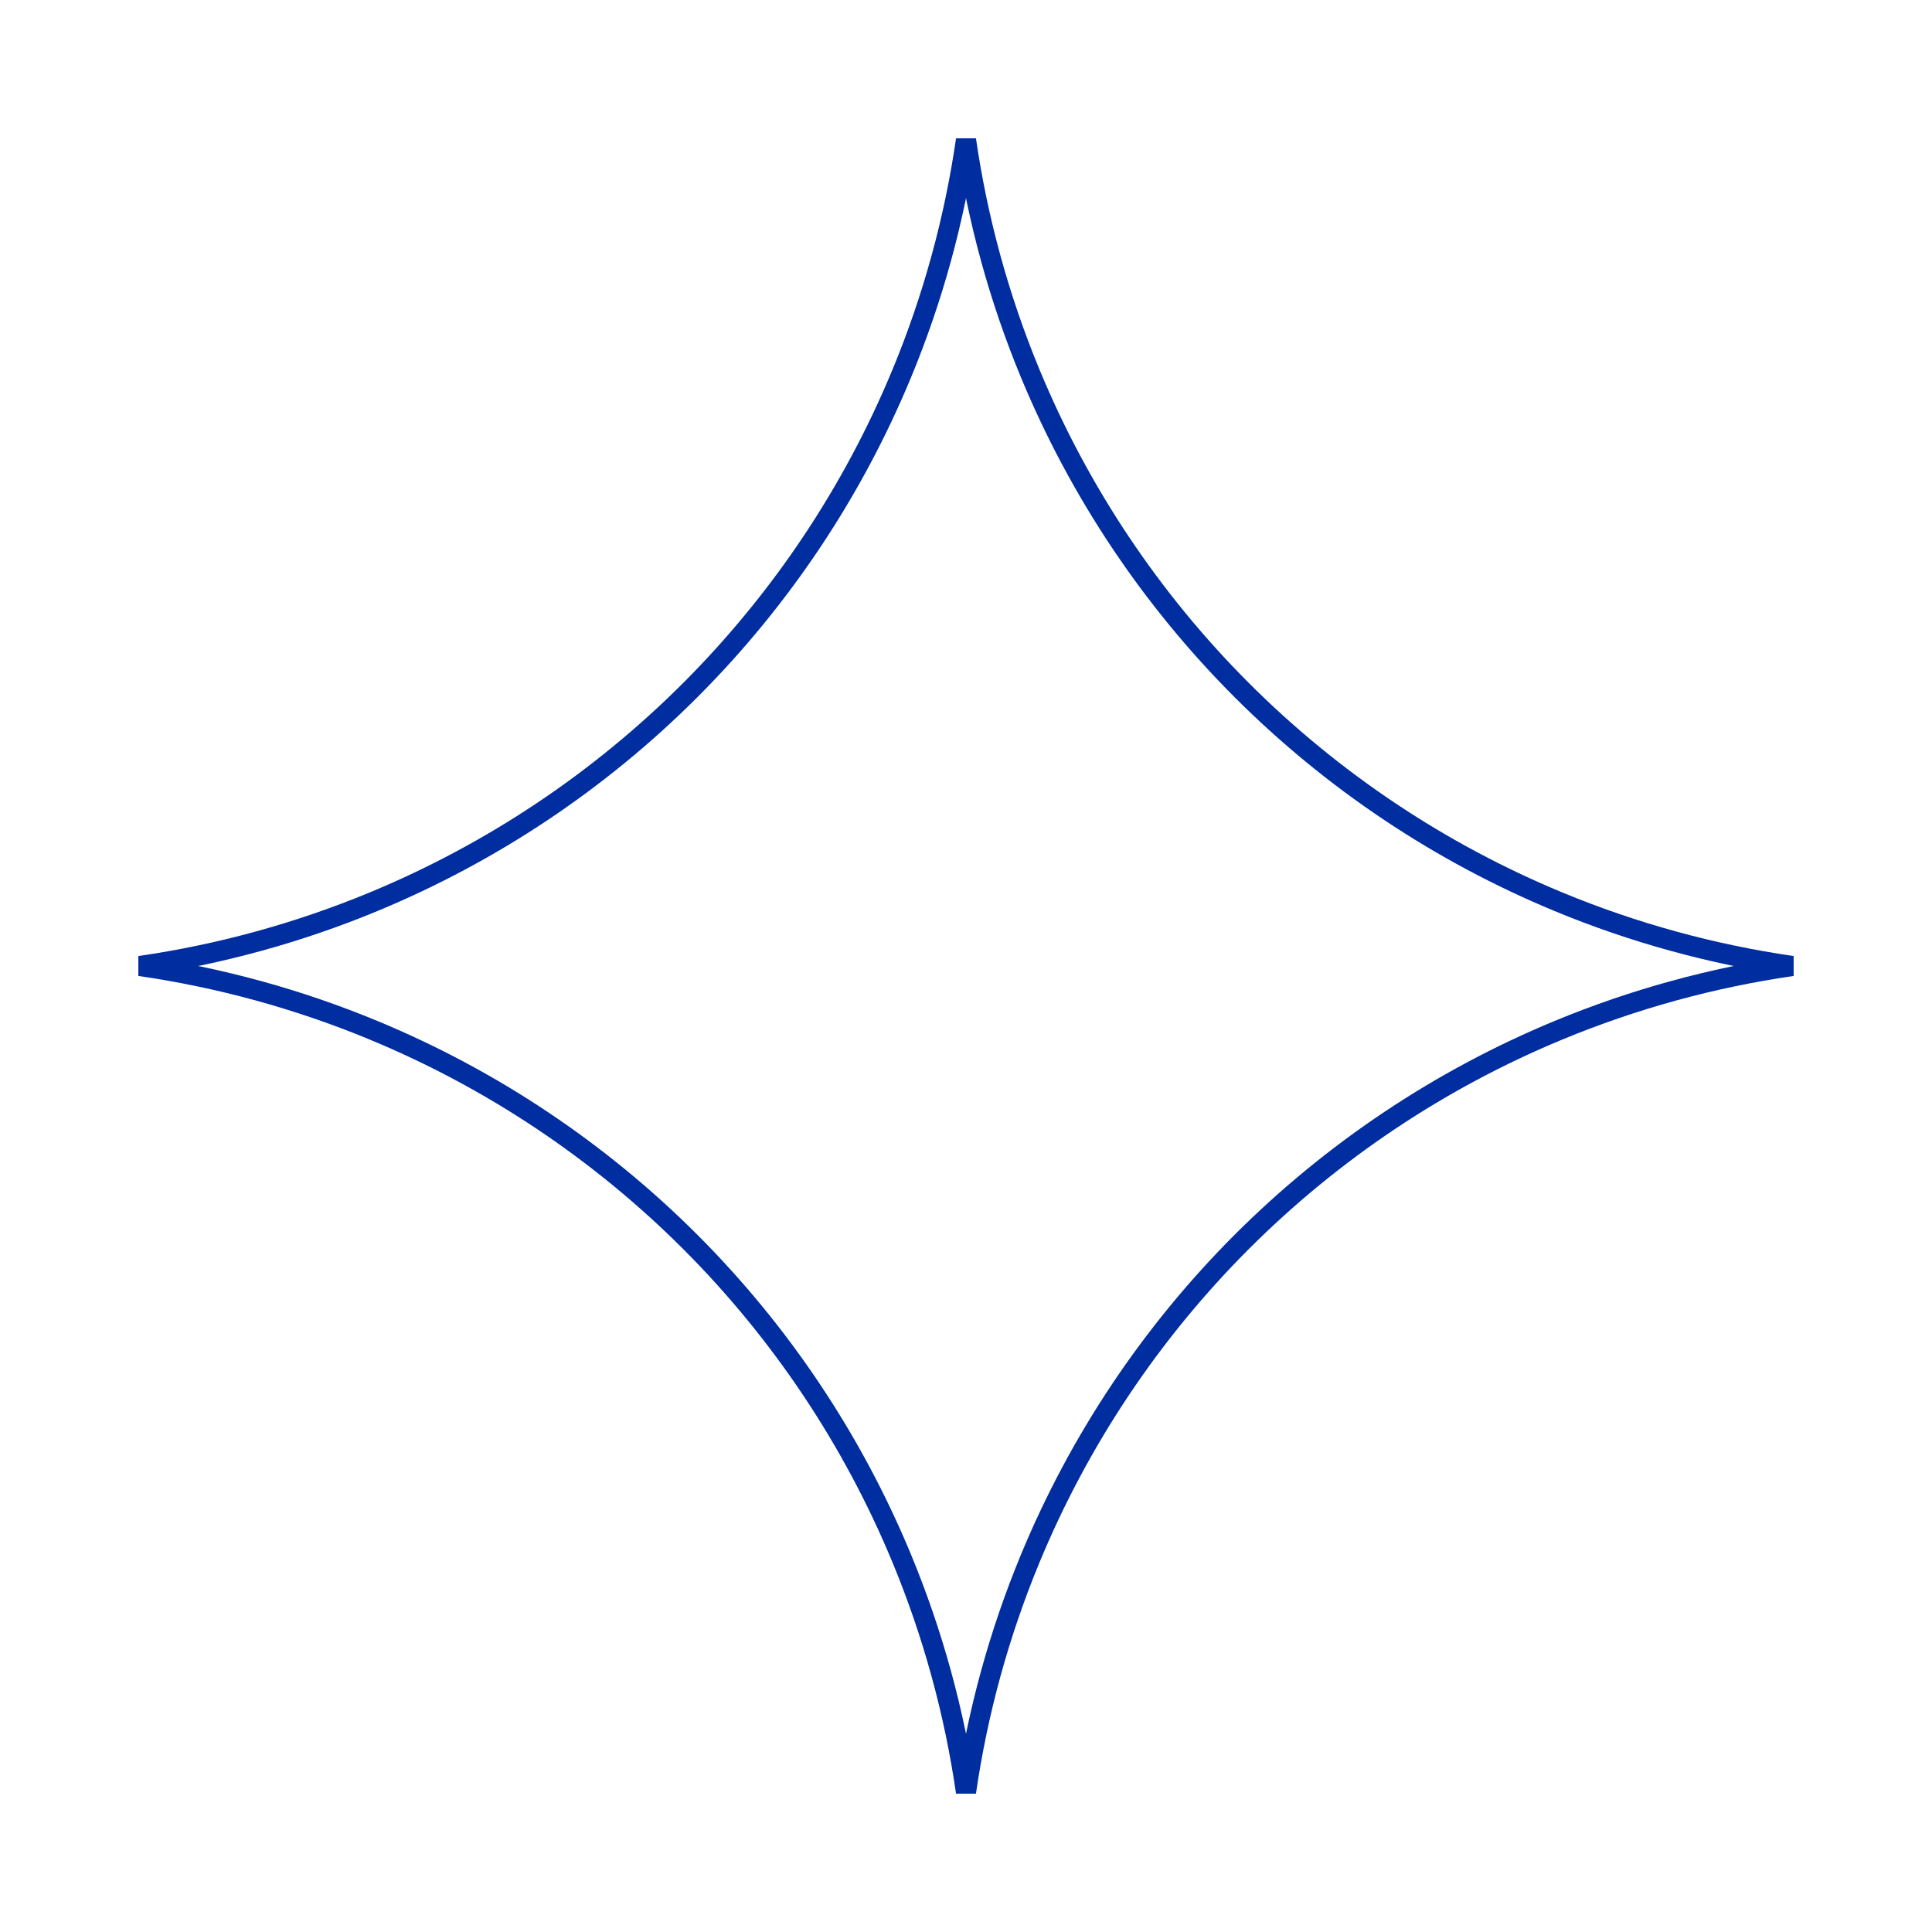 <svg width="96" height="96" viewBox="0 0 96 96" fill="none" xmlns="http://www.w3.org/2000/svg">
<path d="M48 89.054C47.424 85.074 46.354 81.172 44.808 77.44C42.371 71.556 38.798 66.209 34.295 61.705C29.791 57.202 24.444 53.629 18.56 51.192C14.828 49.646 10.926 48.576 6.946 48C10.926 47.424 14.828 46.354 18.56 44.808C24.444 42.371 29.791 38.798 34.295 34.295C38.798 29.791 42.371 24.444 44.808 18.56C46.354 14.828 47.424 10.926 48 6.946C48.576 10.926 49.646 14.828 51.192 18.56C53.629 24.444 57.202 29.791 61.705 34.295C66.209 38.798 71.556 42.371 77.44 44.808C81.172 46.354 85.074 47.424 89.054 48C85.074 48.576 81.172 49.646 77.44 51.192C71.556 53.629 66.209 57.202 61.705 61.705C57.202 66.209 53.629 71.555 51.192 77.44C49.646 81.172 48.576 85.074 48 89.054Z" stroke="#002D9F"/>
</svg>

